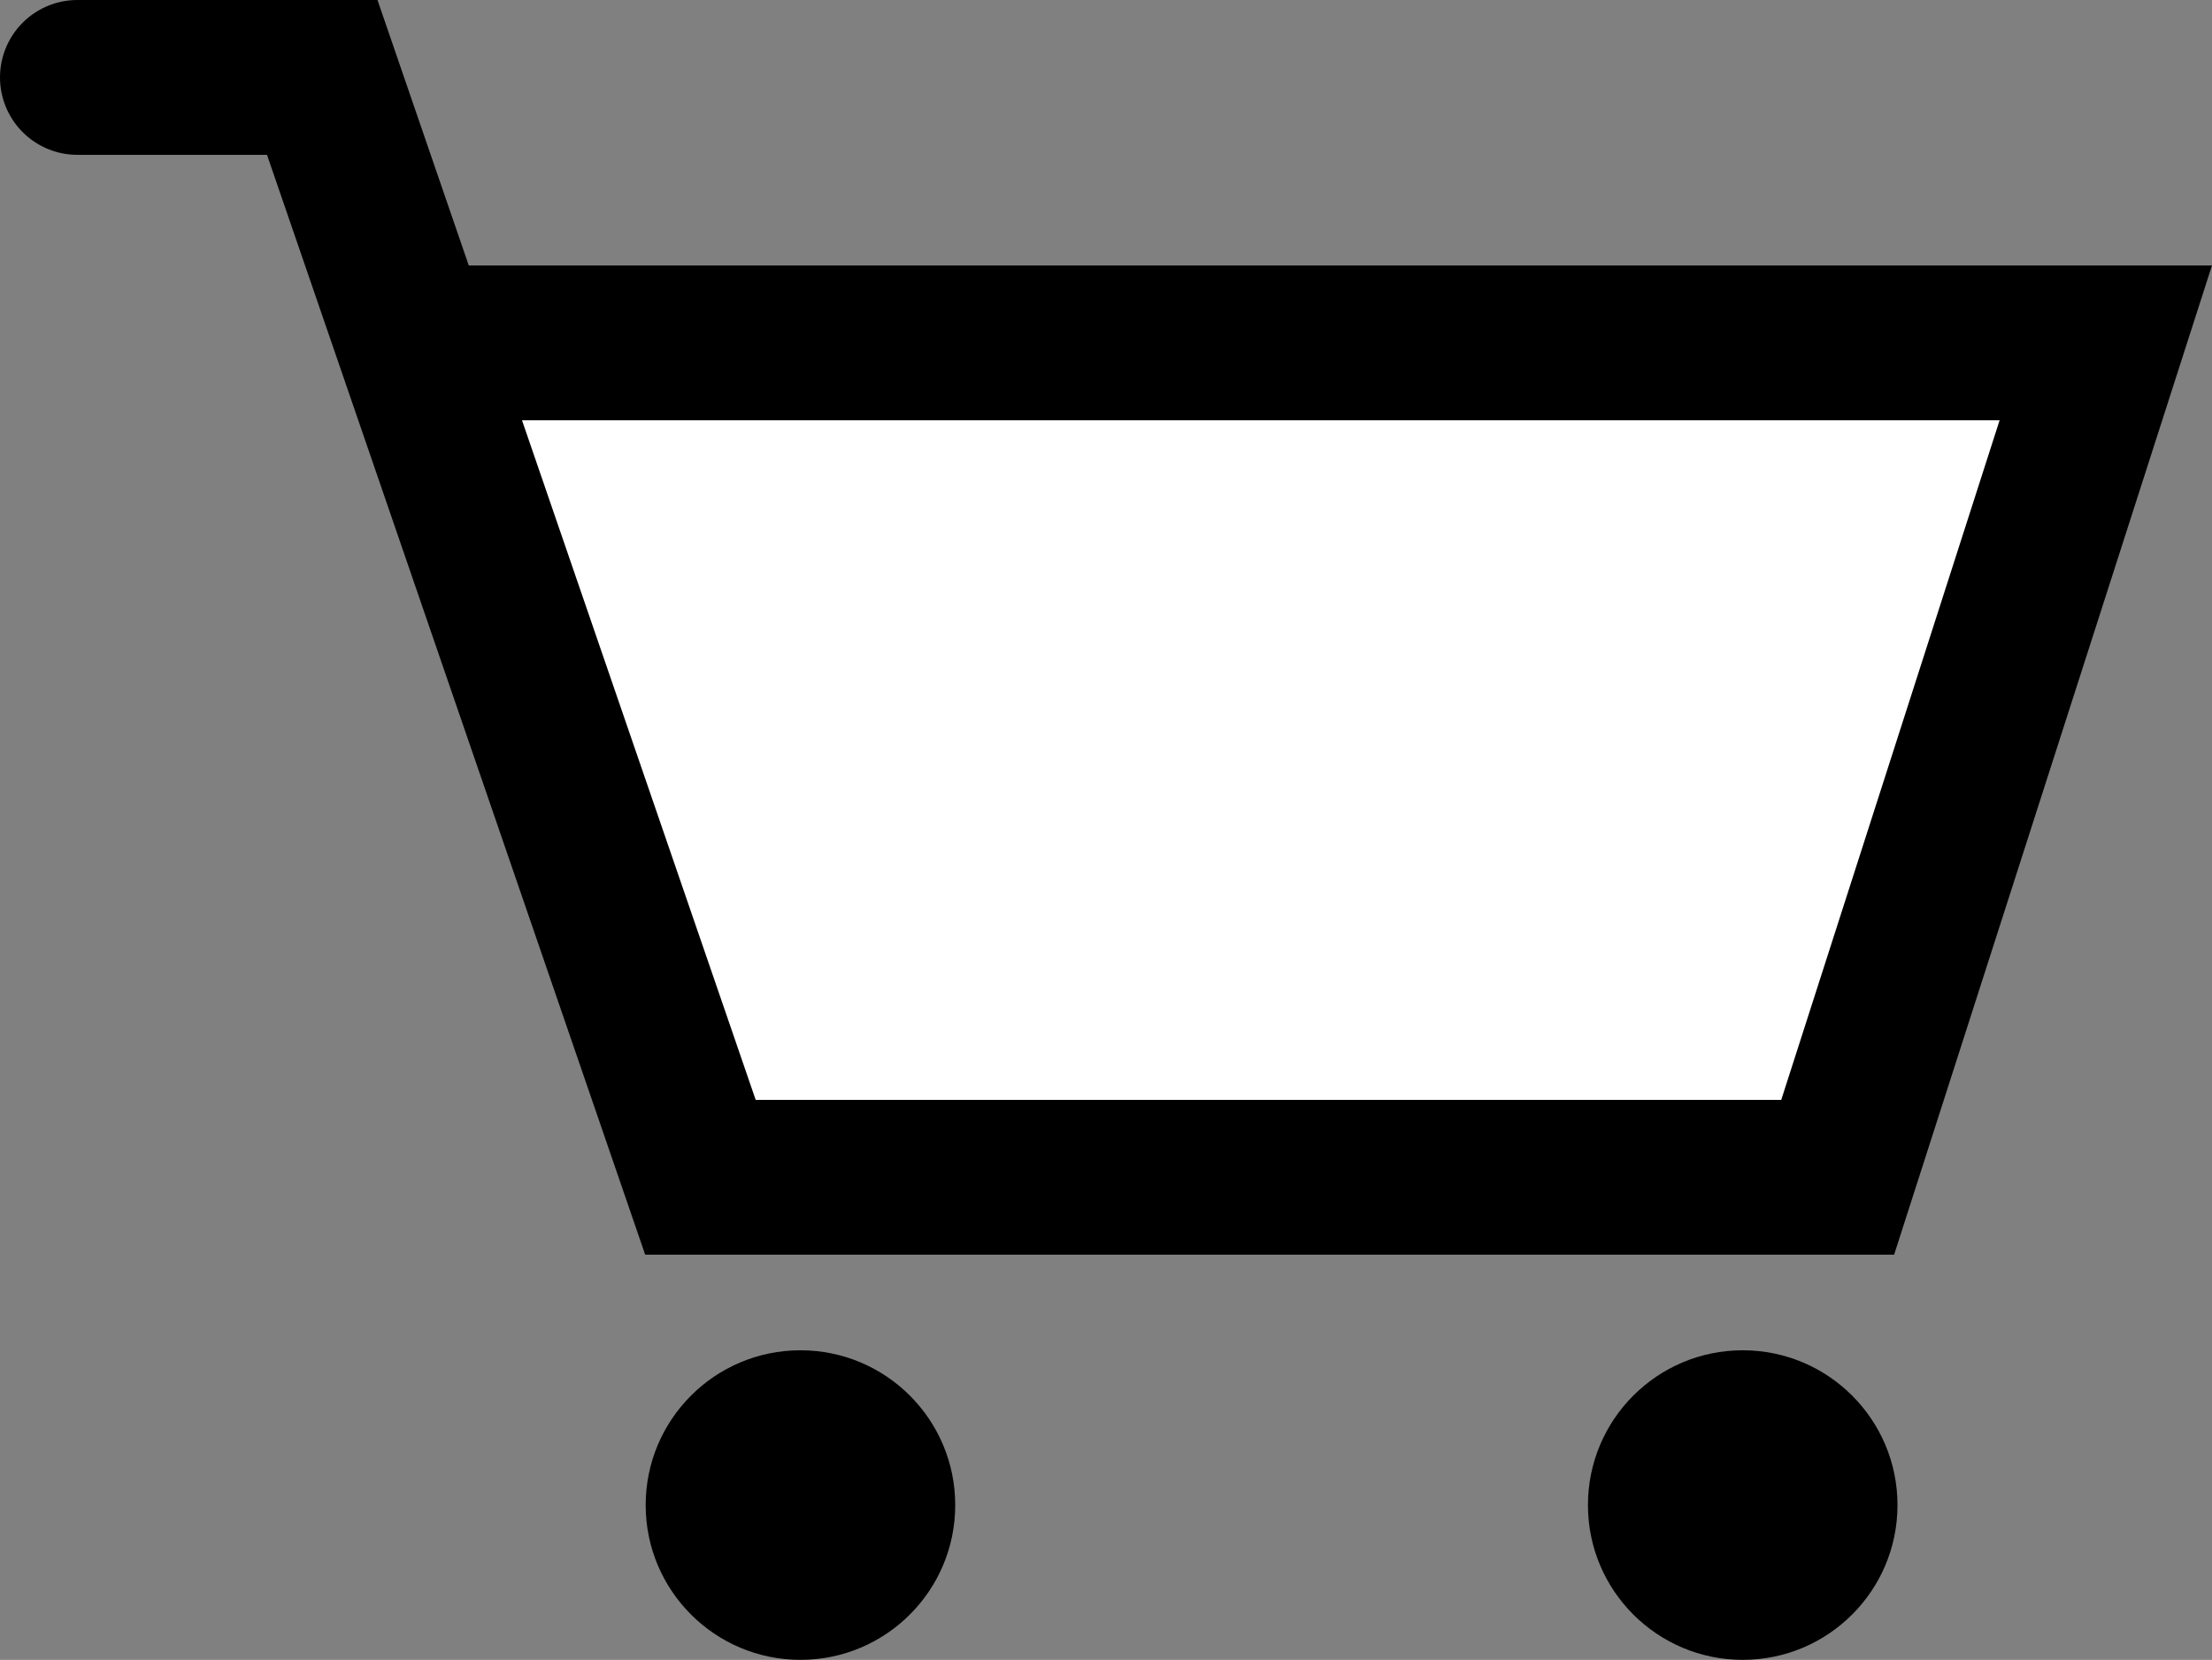 <?xml version="1.0" encoding="UTF-8"?>
<svg id="Layer_2" data-name="Layer 2" xmlns="http://www.w3.org/2000/svg" viewBox="0 0 428.61 321.61">
  <rect x="0" y="0" width="428.61" height="321.61" fill="#808080" stroke="none"/>
  <defs>
    <style>
      .cls-1 {
        fill: none;
        stroke: #000;
        stroke-linecap: round;
        stroke-miterlimit: 10;
        stroke-width: 30px;
      }

      .cls-2 {
        fill: #fff;
      }
    </style>
  </defs>
  <g id="Layer_1-2" data-name="Layer 1">
    <polygon class="cls-2" points="408.03 66.43 80.12 66.43 135.72 228.1 356.08 228.1 408.03 66.43"/>
    <polyline class="cls-1" points="15 15 62.44 15 135.72 228.1 356.08 228.1 408.03 66.43 88.09 66.43"/>
    <circle cx="155.1" cy="291.61" r="29.99"/>
    <circle cx="337.68" cy="291.61" r="29.99"/>
  </g>
</svg>